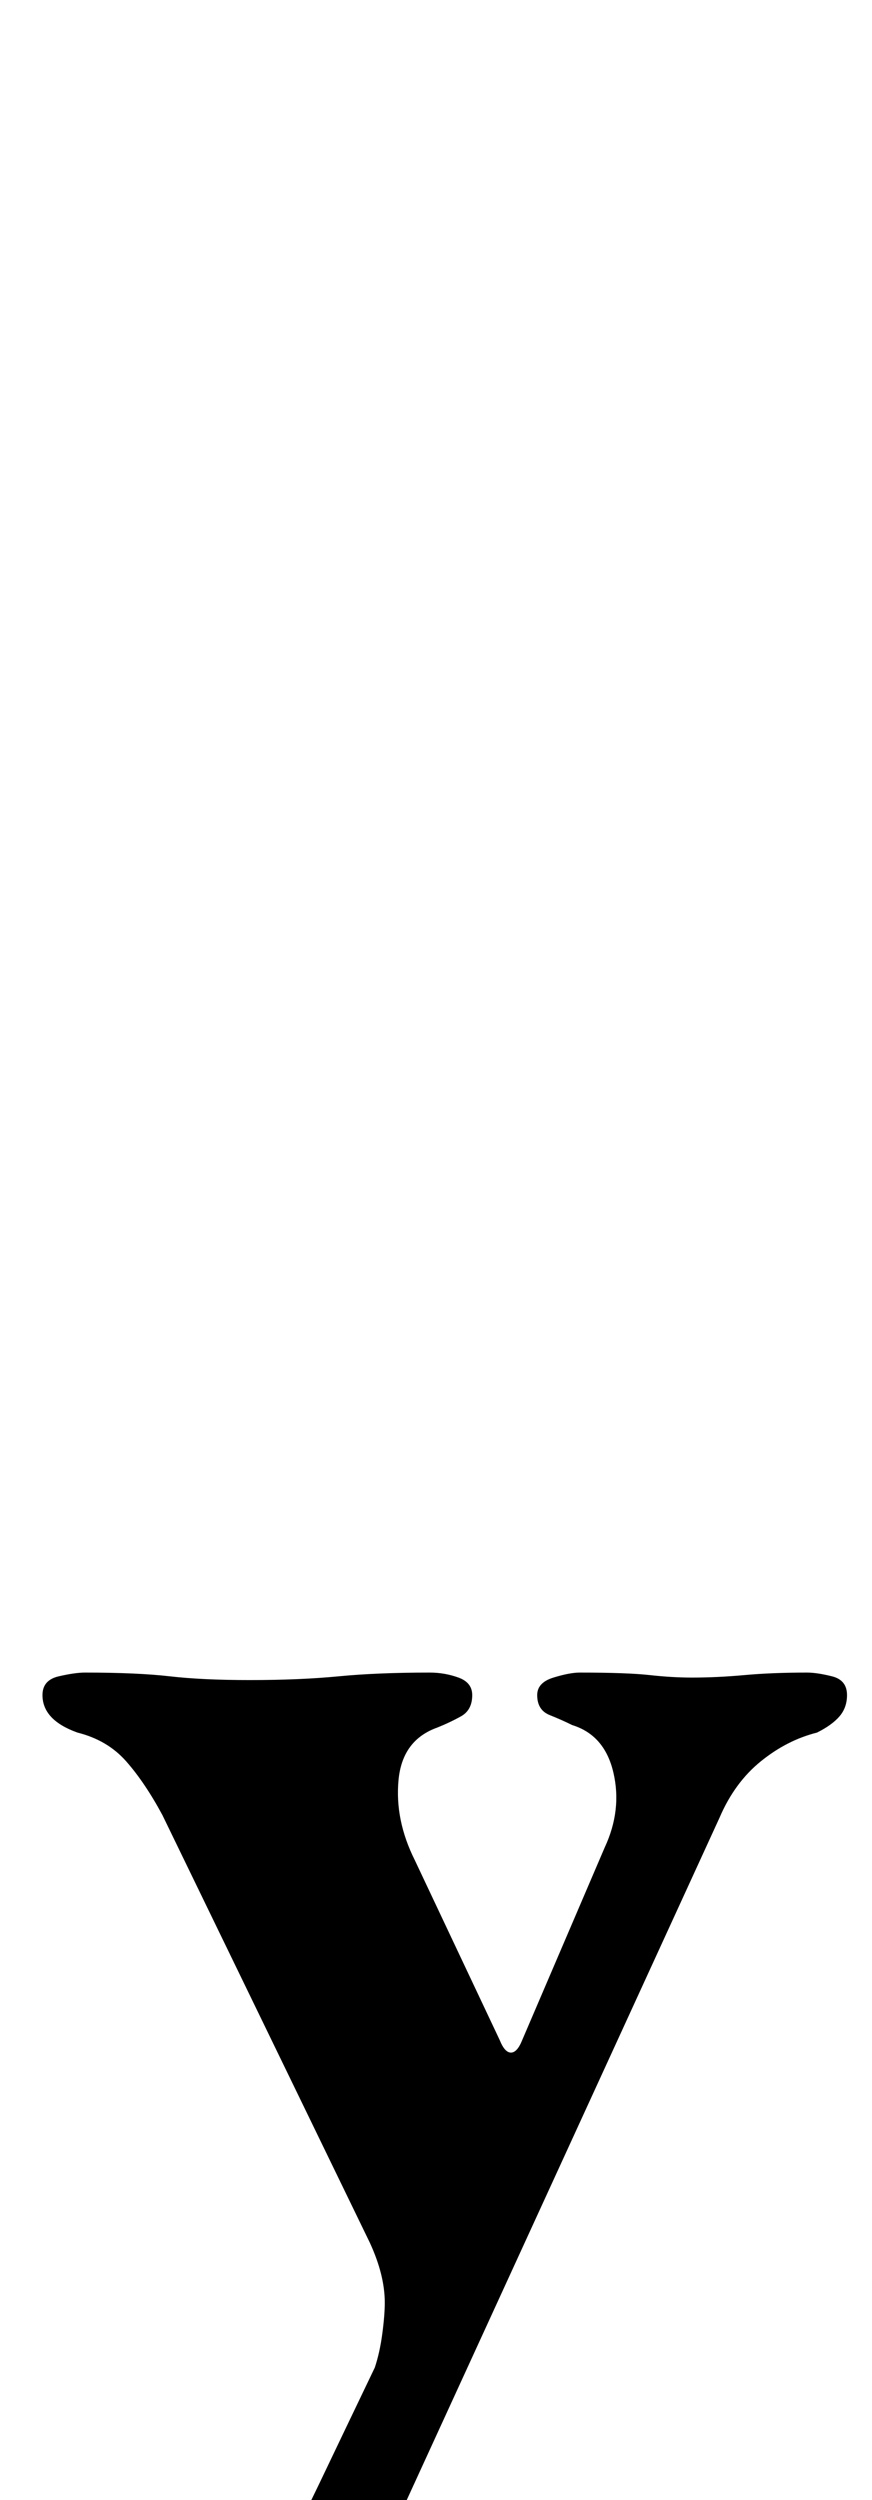 <?xml version="1.0" standalone="no"?>
<!DOCTYPE svg PUBLIC "-//W3C//DTD SVG 1.1//EN" "http://www.w3.org/Graphics/SVG/1.1/DTD/svg11.dtd" >
<svg xmlns="http://www.w3.org/2000/svg" xmlns:xlink="http://www.w3.org/1999/xlink" version="1.1" viewBox="-10 0 349 1000">
  <g transform="matrix(1 0 0 -1 0 800)">
   <path fill="currentColor"
d="M61 -293q-18 0 -36 9t-18 26q0 16 8.5 25t23.5 9q8 0 14 -2t12 -5q4 -2 8 -5t8 -3t9 2.5t8 7.5q9 13 19.5 35t22.5 47q2 6 3 13.5t1 12.5q0 11 -6 24l-83 171q-7 13 -14.5 21.5t-19.5 11.5q-14 5 -14 15q0 6 6.5 7.5t10.5 1.5q21 0 34 -1.5t32 -1.5q20 0 35.5 1.5
t36.5 1.5q6 0 11.5 -2t5.5 -7q0 -6 -4.5 -8.5t-9.5 -4.5q-14 -5 -15.5 -21t6.5 -32l34 -72q2 -5 4.5 -5t4.5 5l33 77q7 15 3.5 30t-16.5 19q-4 2 -9 4t-5 8q0 5 6.5 7t10.5 2q19 0 28 -1t17 -1q10 0 21 1t25 1q4 0 10 -1.5t6 -7.5q0 -5 -3 -8.5t-9 -6.5q-12 -3 -22.5 -11.5
t-16.5 -22.5l-150 -327q-9 -20 -27.5 -29.5t-39.5 -9.5z" />
  </g>

</svg>
